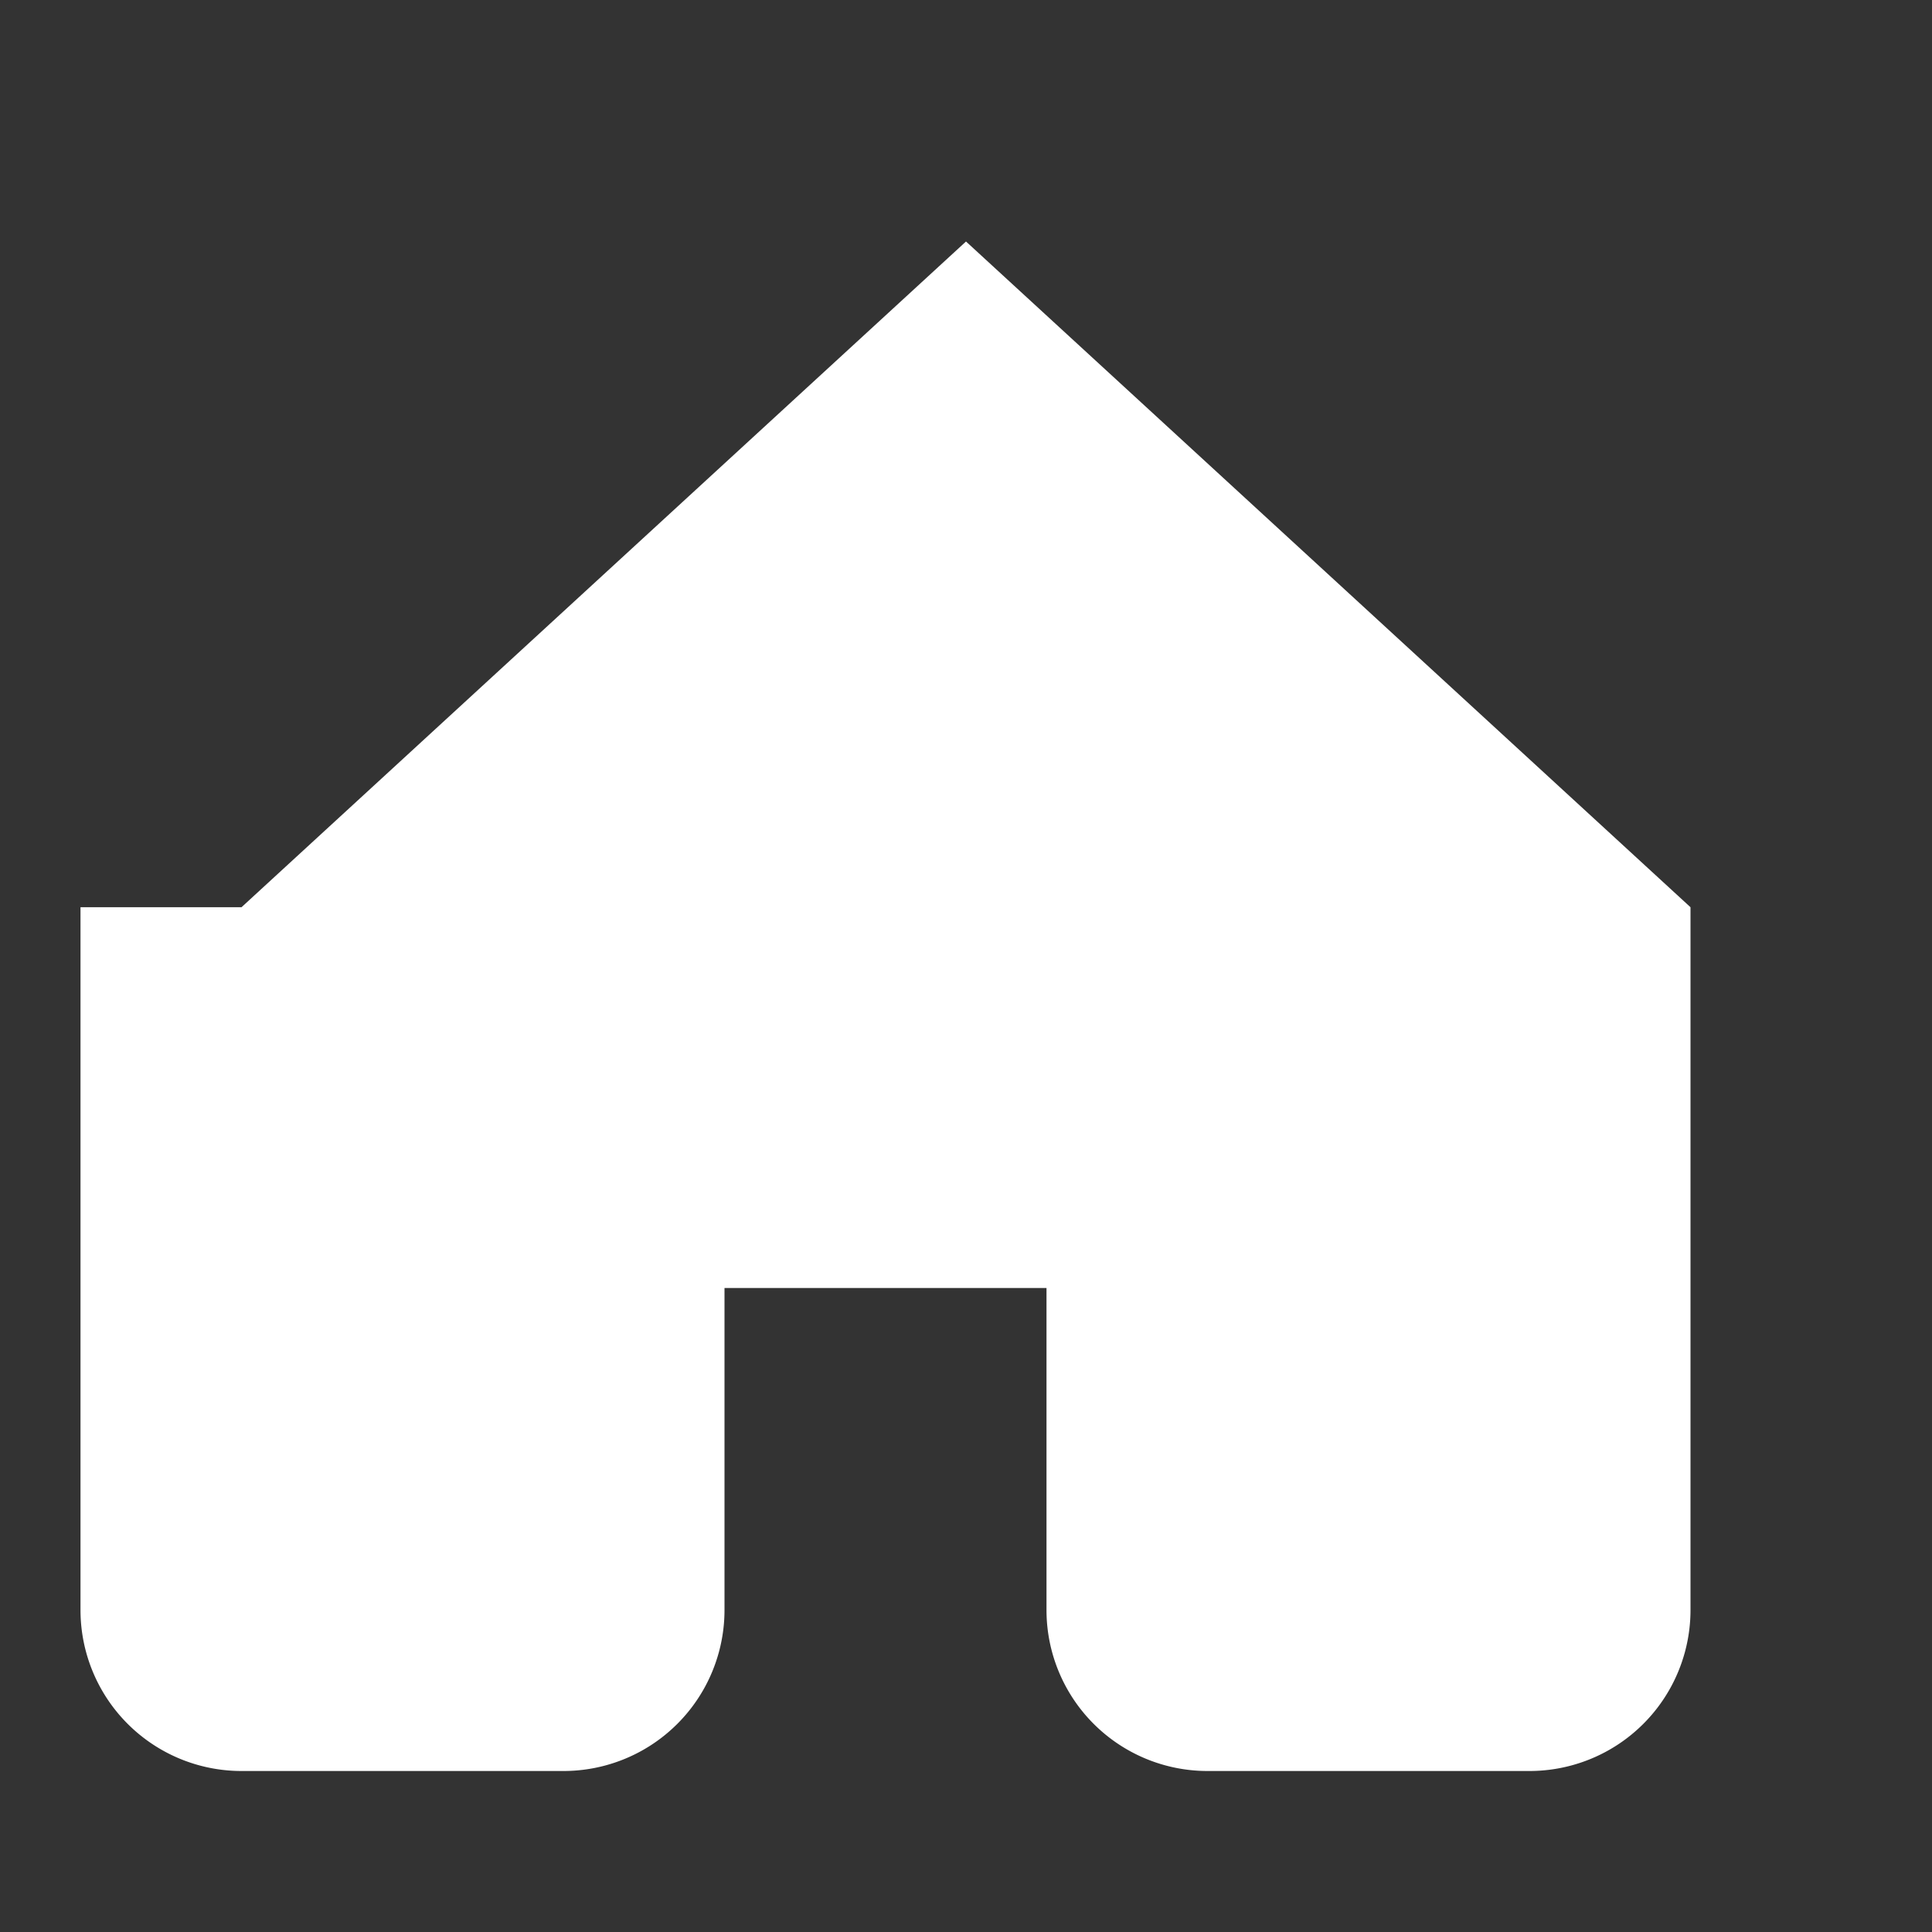 <svg xmlns="http://www.w3.org/2000/svg" viewBox="0 0 24 24" width="24" height="24" fill="#FFFFFF" class="home-icon">
  <rect x="0" y="0" width="24" height="24" fill="#333333" stroke="none"/>
  <path d="M3 11.27L12 3l9 8.27V20a2 2 0 0 1-2 2h-4a2 2 0 0 1-2-2v-4H9v4a2 2 0 0 1-2 2H3a2 2 0 0 1-2-2v-8.73z" />
</svg>
